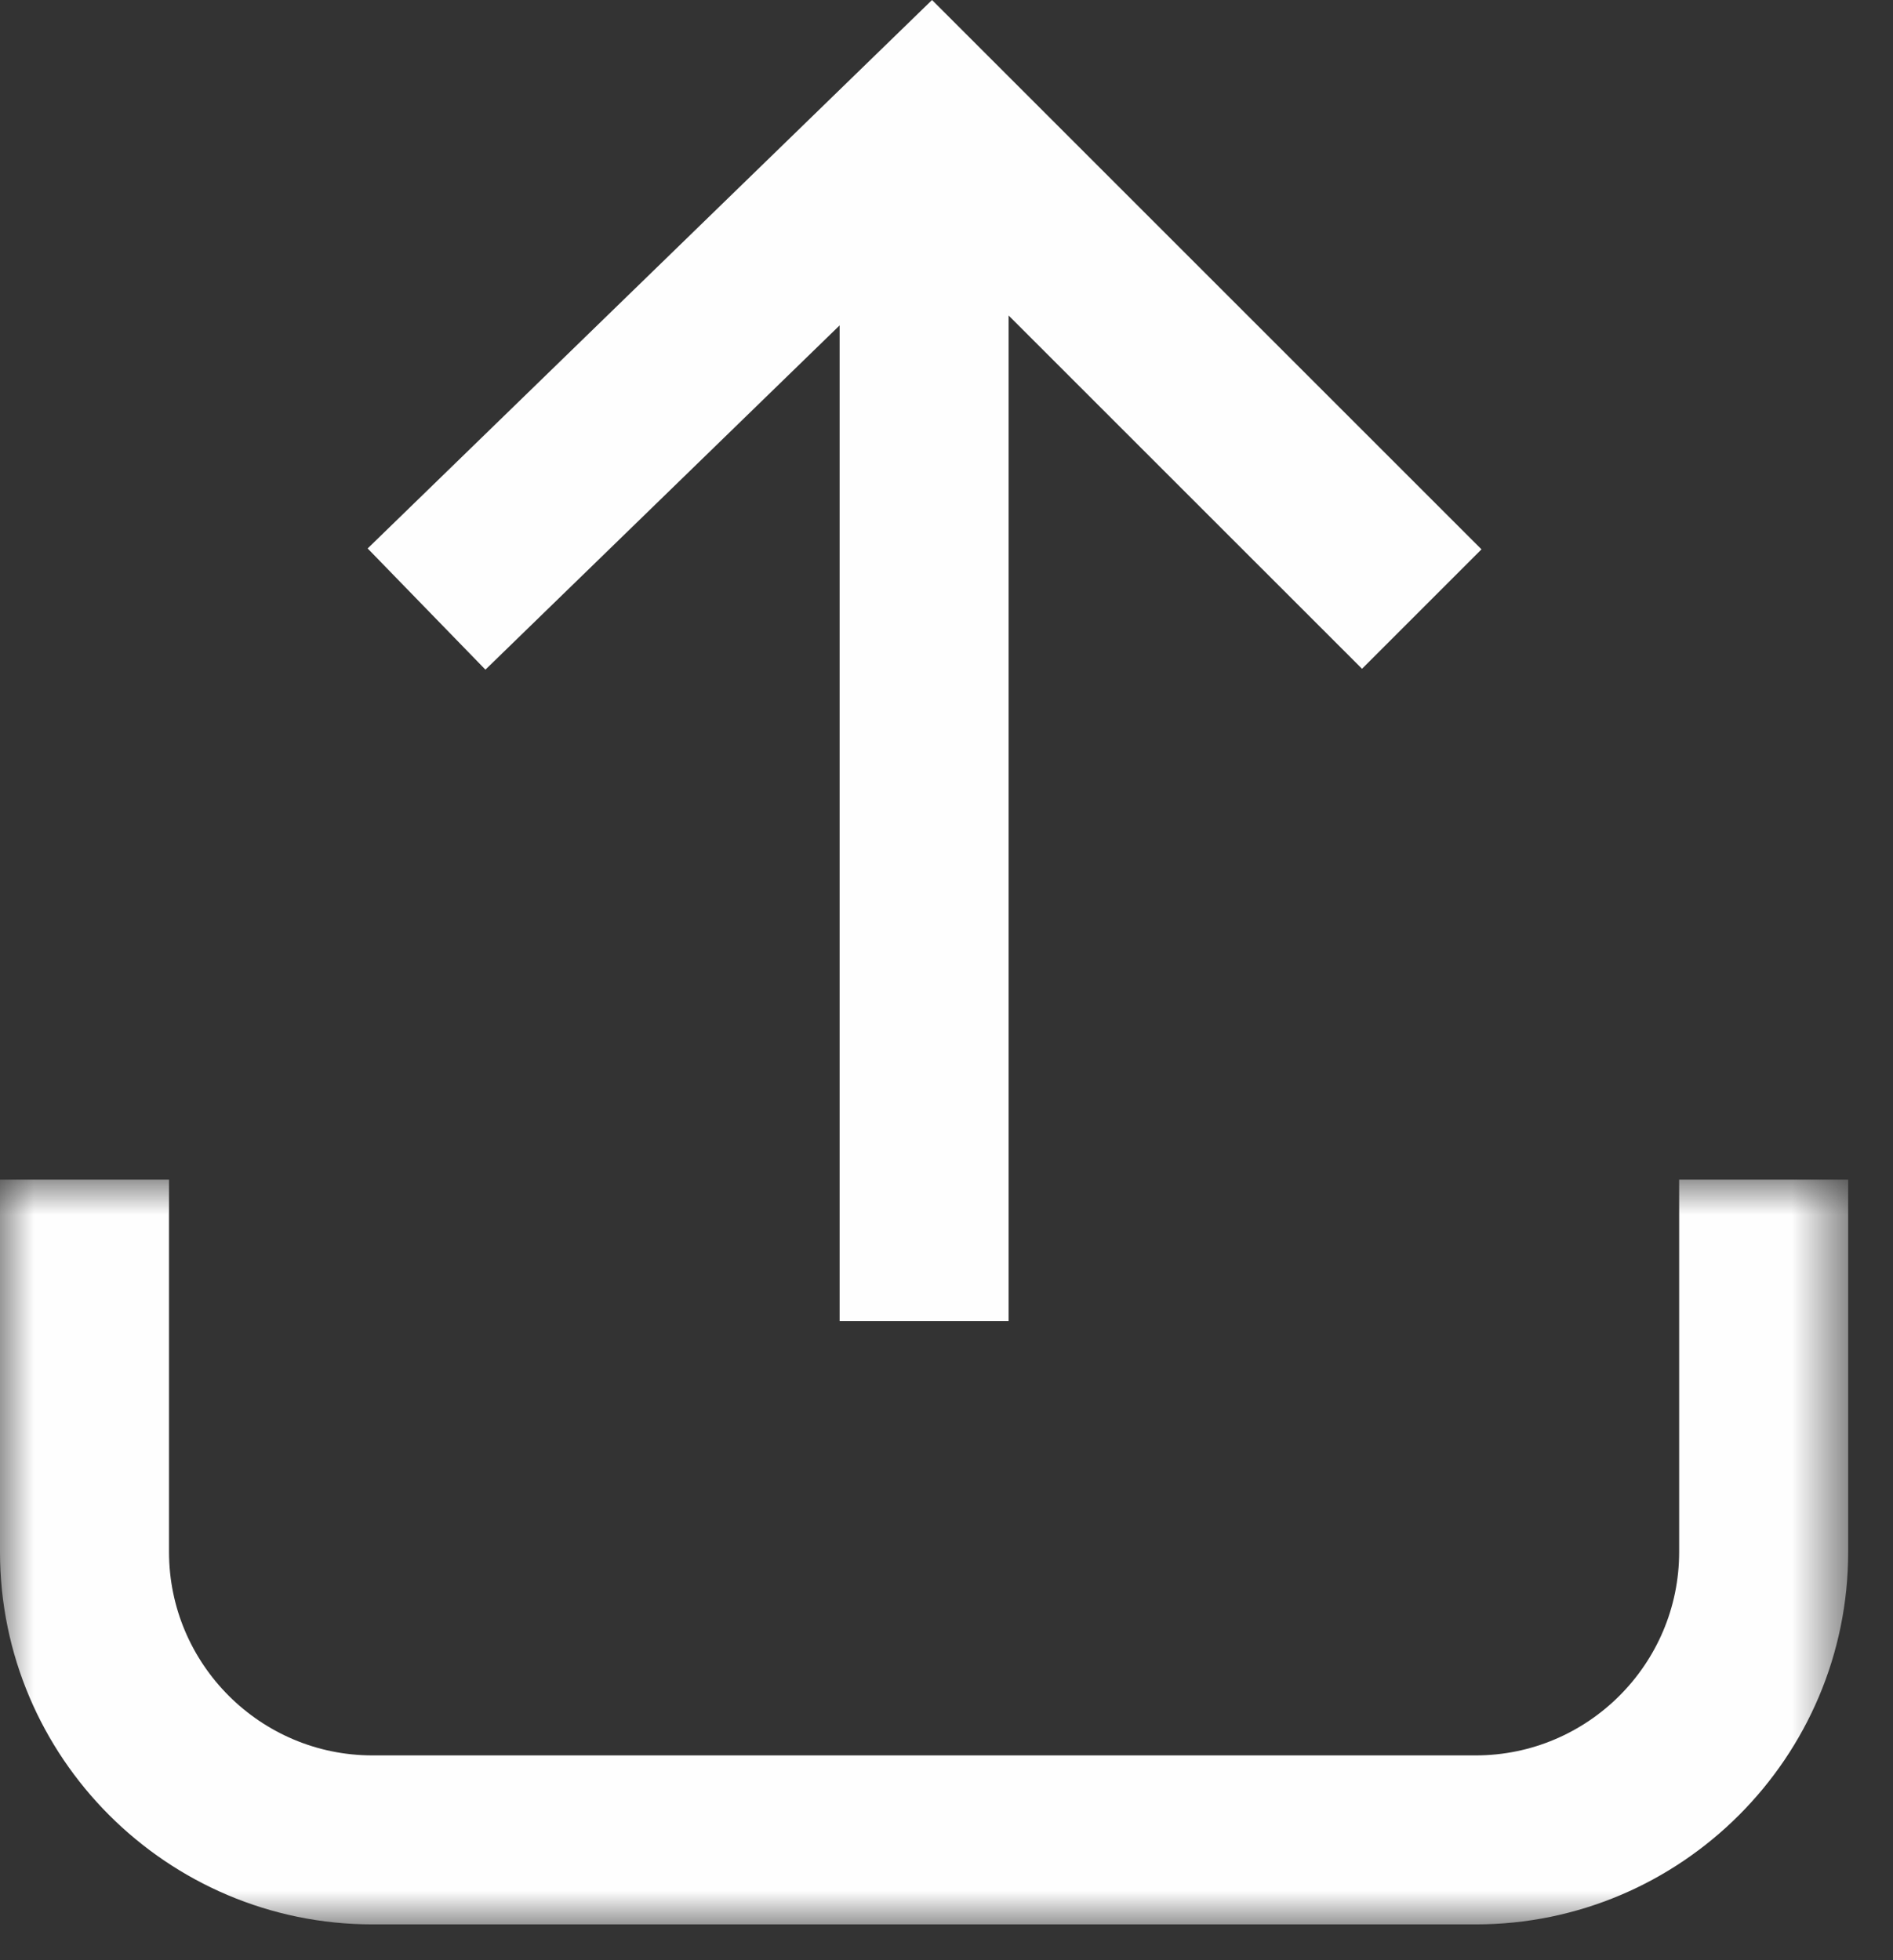 <?xml version="1.0" encoding="UTF-8"?>
<svg width="28px" height="29px" viewBox="0 0 28 29" version="1.1" xmlns="http://www.w3.org/2000/svg" xmlns:xlink="http://www.w3.org/1999/xlink">
    <rect x="0" y="0" width="28" height="29" fill="#333333" stroke="none"/>
    <!-- Generator: Sketch 51.3 (57544) - http://www.bohemiancoding.com/sketch -->
    <title>Group 6</title>
    <desc>Created with Sketch.</desc>
    <defs>
        <polygon id="path-1" points="0 0.982 27.337 0.982 27.337 12 0 12"></polygon>
    </defs>
    <g id="Page-1" stroke="none" stroke-width="1" fill="none" fill-rule="evenodd">
        <g id="Artboard" transform="translate(-391, -471)">
            <g id="Group-6" transform="translate(391, 471)">
                <g id="Group-3" transform="translate(0, 16.47)">
                    <mask id="mask-2" fill="white">
                        <use xlink:href="#path-1"></use>
                    </mask>
                    <g id="Clip-2"></g>
                    <path d="M24.837,0.982 L24.837,6.49 C24.837,8.149 23.486,9.5 21.827,9.5 L5.51,9.5 C3.851,9.5 2.5,8.149 2.5,6.49 L2.5,0.982 L-0,0.982 L-0,6.49 C-0,9.528 2.472,12 5.51,12 L21.827,12 C24.865,12 27.337,9.528 27.337,6.49 L27.337,0.982 L24.837,0.982 Z" id="Fill-1" fill="#FEFEFE" mask="url(#mask-2)"></path>
                </g>
                <polygon id="Fill-4" fill="#FEFEFE" points="12.419 4.814 12.419 19.545 14.919 19.545 14.919 4.668 20.146 9.894 21.913 8.127 13.786 0 5.438 8.114 7.18 9.907"></polygon>
            </g>
        </g>
    </g>
</svg>